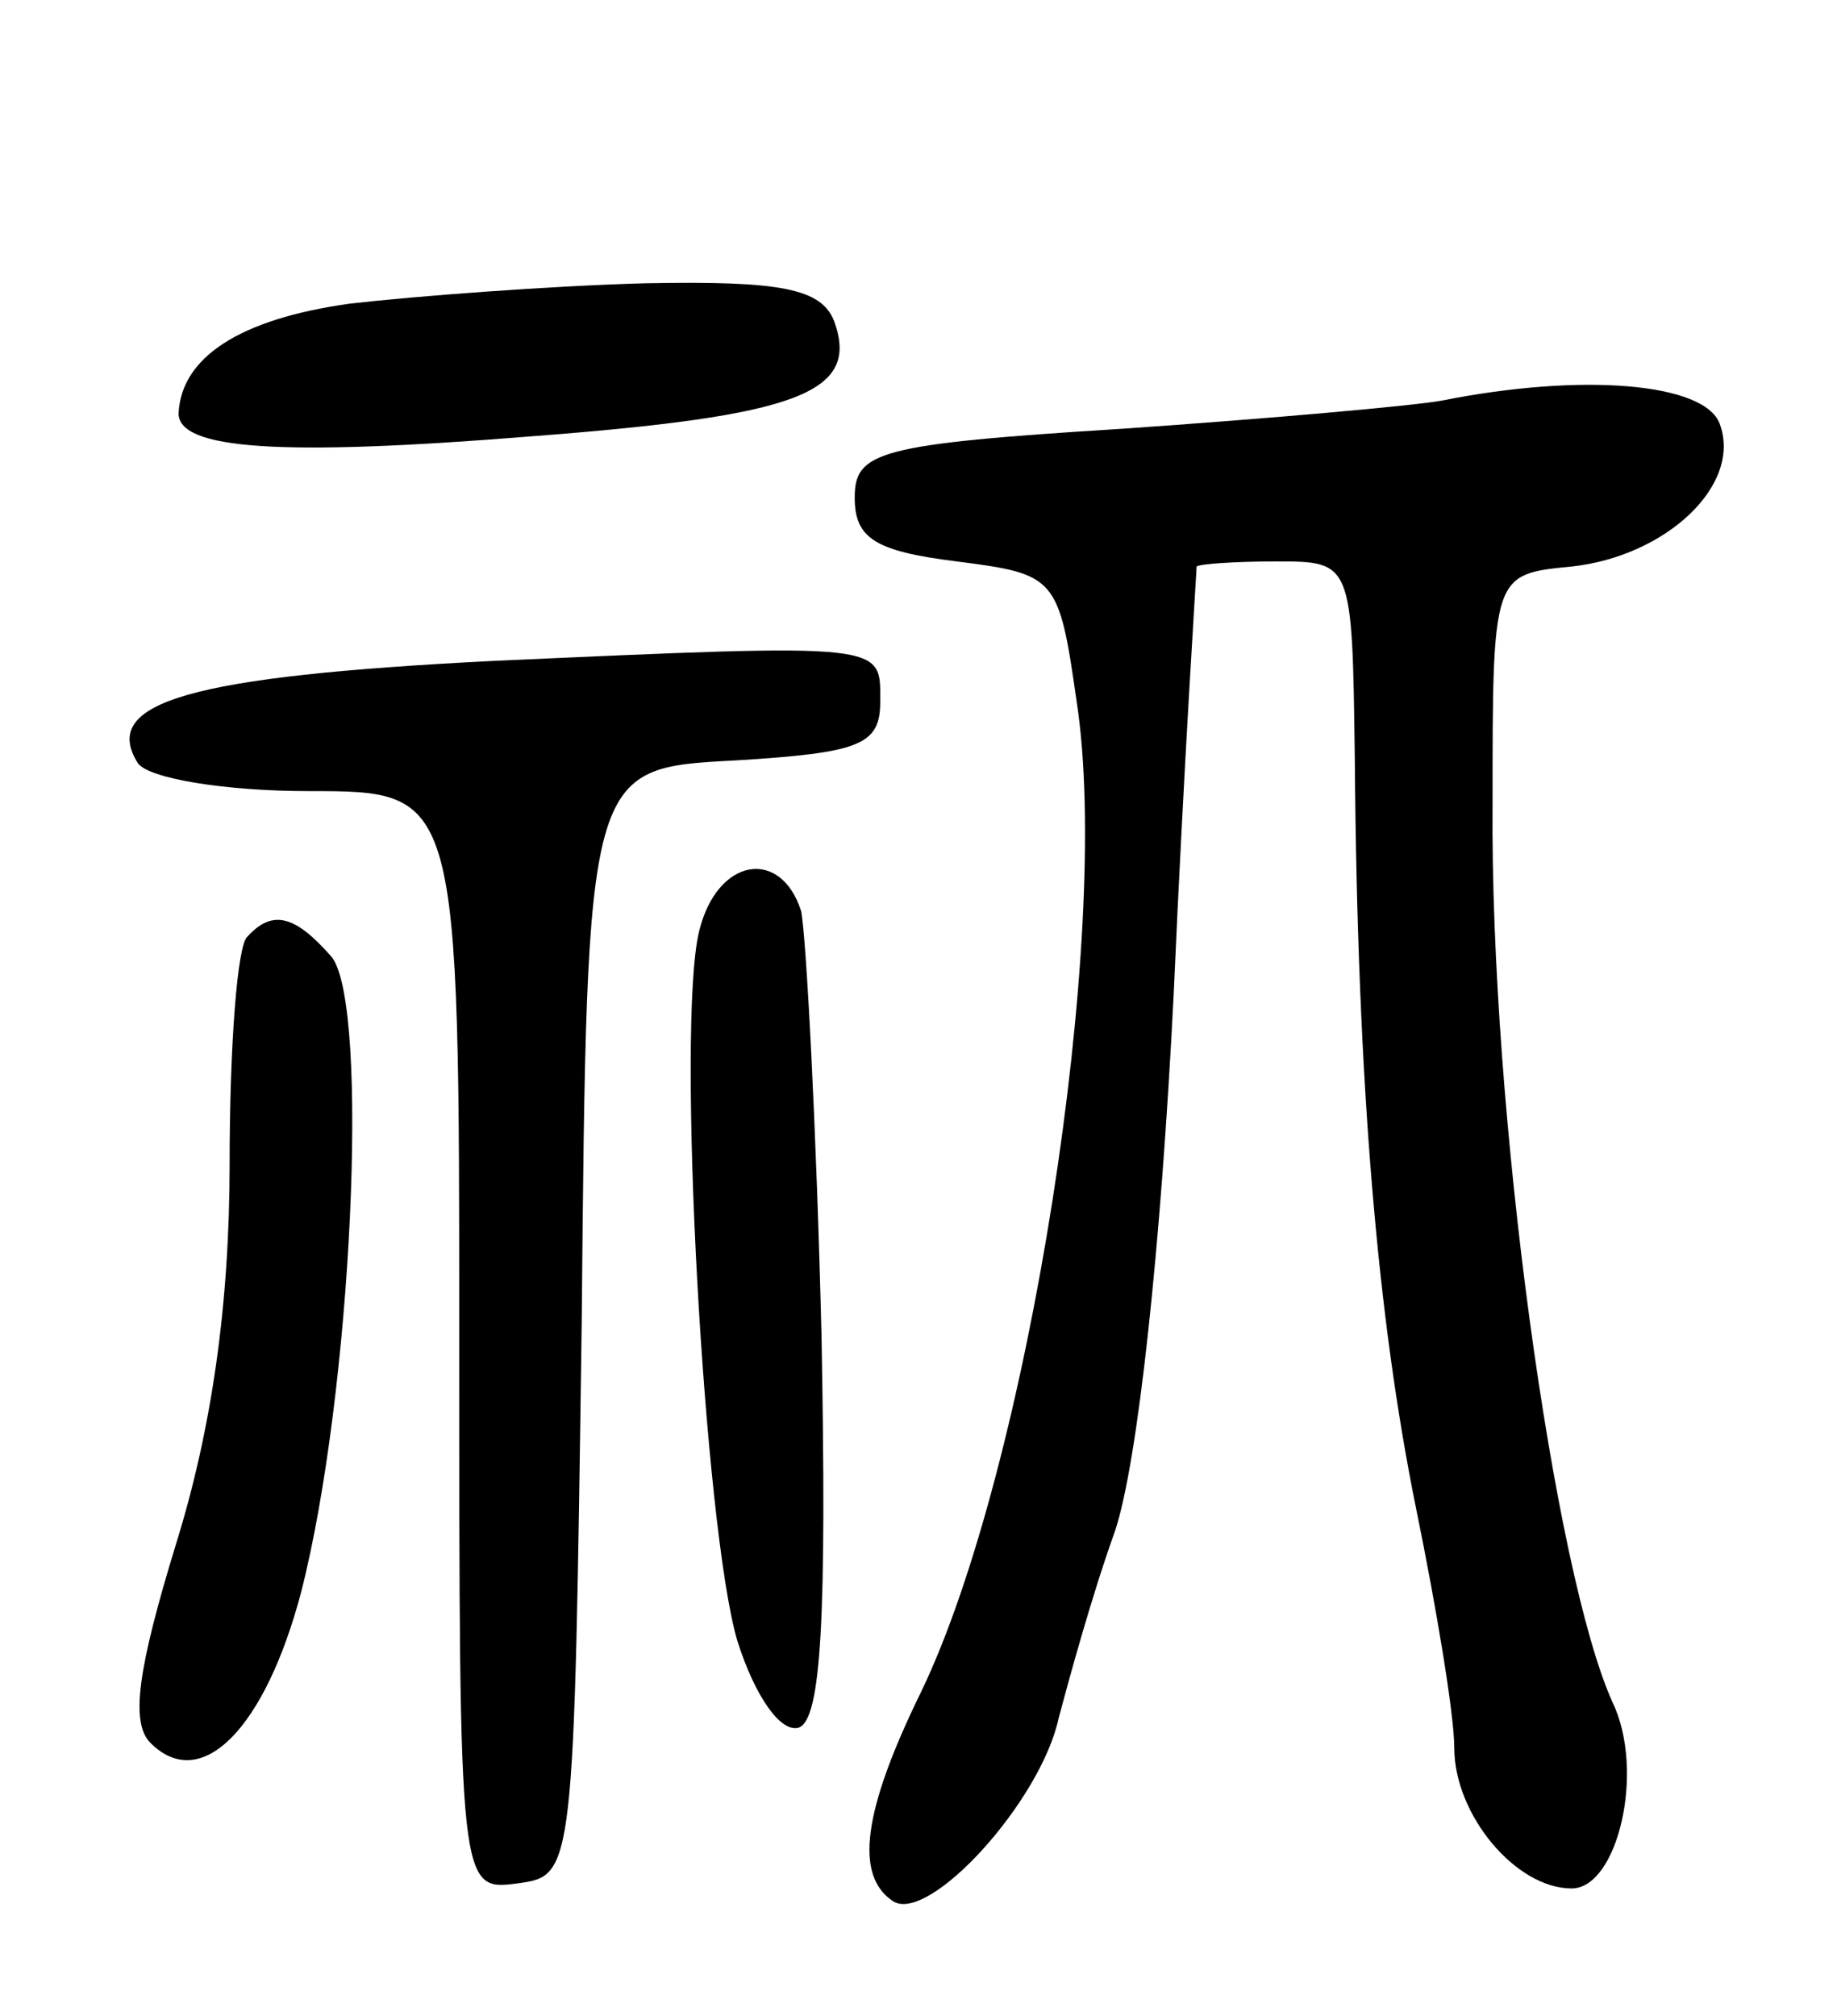 <svg version="1.0" xmlns="http://www.w3.org/2000/svg"
 width="72pt" height="79pt" viewBox="0 0 72 79"
 preserveAspectRatio="xMidYMid meet">
<g transform="translate(0,79) scale(0.1,-0.1)"
fill="#000000" stroke="none">
<path d="M137 671 c-43 -6 -66 -21 -67 -43 0 -14 39 -17 138 -9 105 8 129 17
119 45 -5 13 -21 16 -74 15 -37 -1 -90 -5 -116 -8z"/>
<path d="M565 633 c-11 -2 -67 -7 -125 -11 -96 -6 -105 -9 -105 -27 0 -16 8
-21 40 -25 39 -5 40 -6 47 -55 14 -91 -19 -301 -61 -388 -23 -47 -26 -72 -11
-82 14 -9 58 39 65 72 4 15 13 48 22 73 9 27 18 111 23 210 4 91 9 166 9 168
1 1 15 2 31 2 30 0 30 0 31 -77 1 -129 9 -220 24 -294 8 -39 15 -81 15 -94 0
-26 24 -55 46 -55 18 0 29 46 16 73 -23 51 -48 232 -47 352 0 90 0 90 31 93
37 4 67 32 58 56 -6 16 -54 20 -109 9z"/>
<path d="M193 531 c-118 -6 -154 -16 -139 -40 4 -6 34 -11 67 -11 59 0 59 0
59 -216 0 -215 0 -215 23 -212 22 3 22 4 25 220 2 217 2 217 60 220 49 3 57 6
57 23 0 23 4 23 -152 16z"/>
<path d="M274 425 c-9 -37 2 -234 15 -278 7 -22 17 -36 24 -34 9 3 11 44 9
153 -2 82 -6 157 -8 167 -8 25 -33 21 -40 -8z"/>
<path d="M97 423 c-4 -3 -7 -43 -7 -89 0 -55 -7 -104 -21 -149 -15 -49 -18
-70 -10 -78 20 -20 45 6 59 59 20 78 27 230 12 249 -14 16 -23 19 -33 8z"/>
</g>
</svg>
